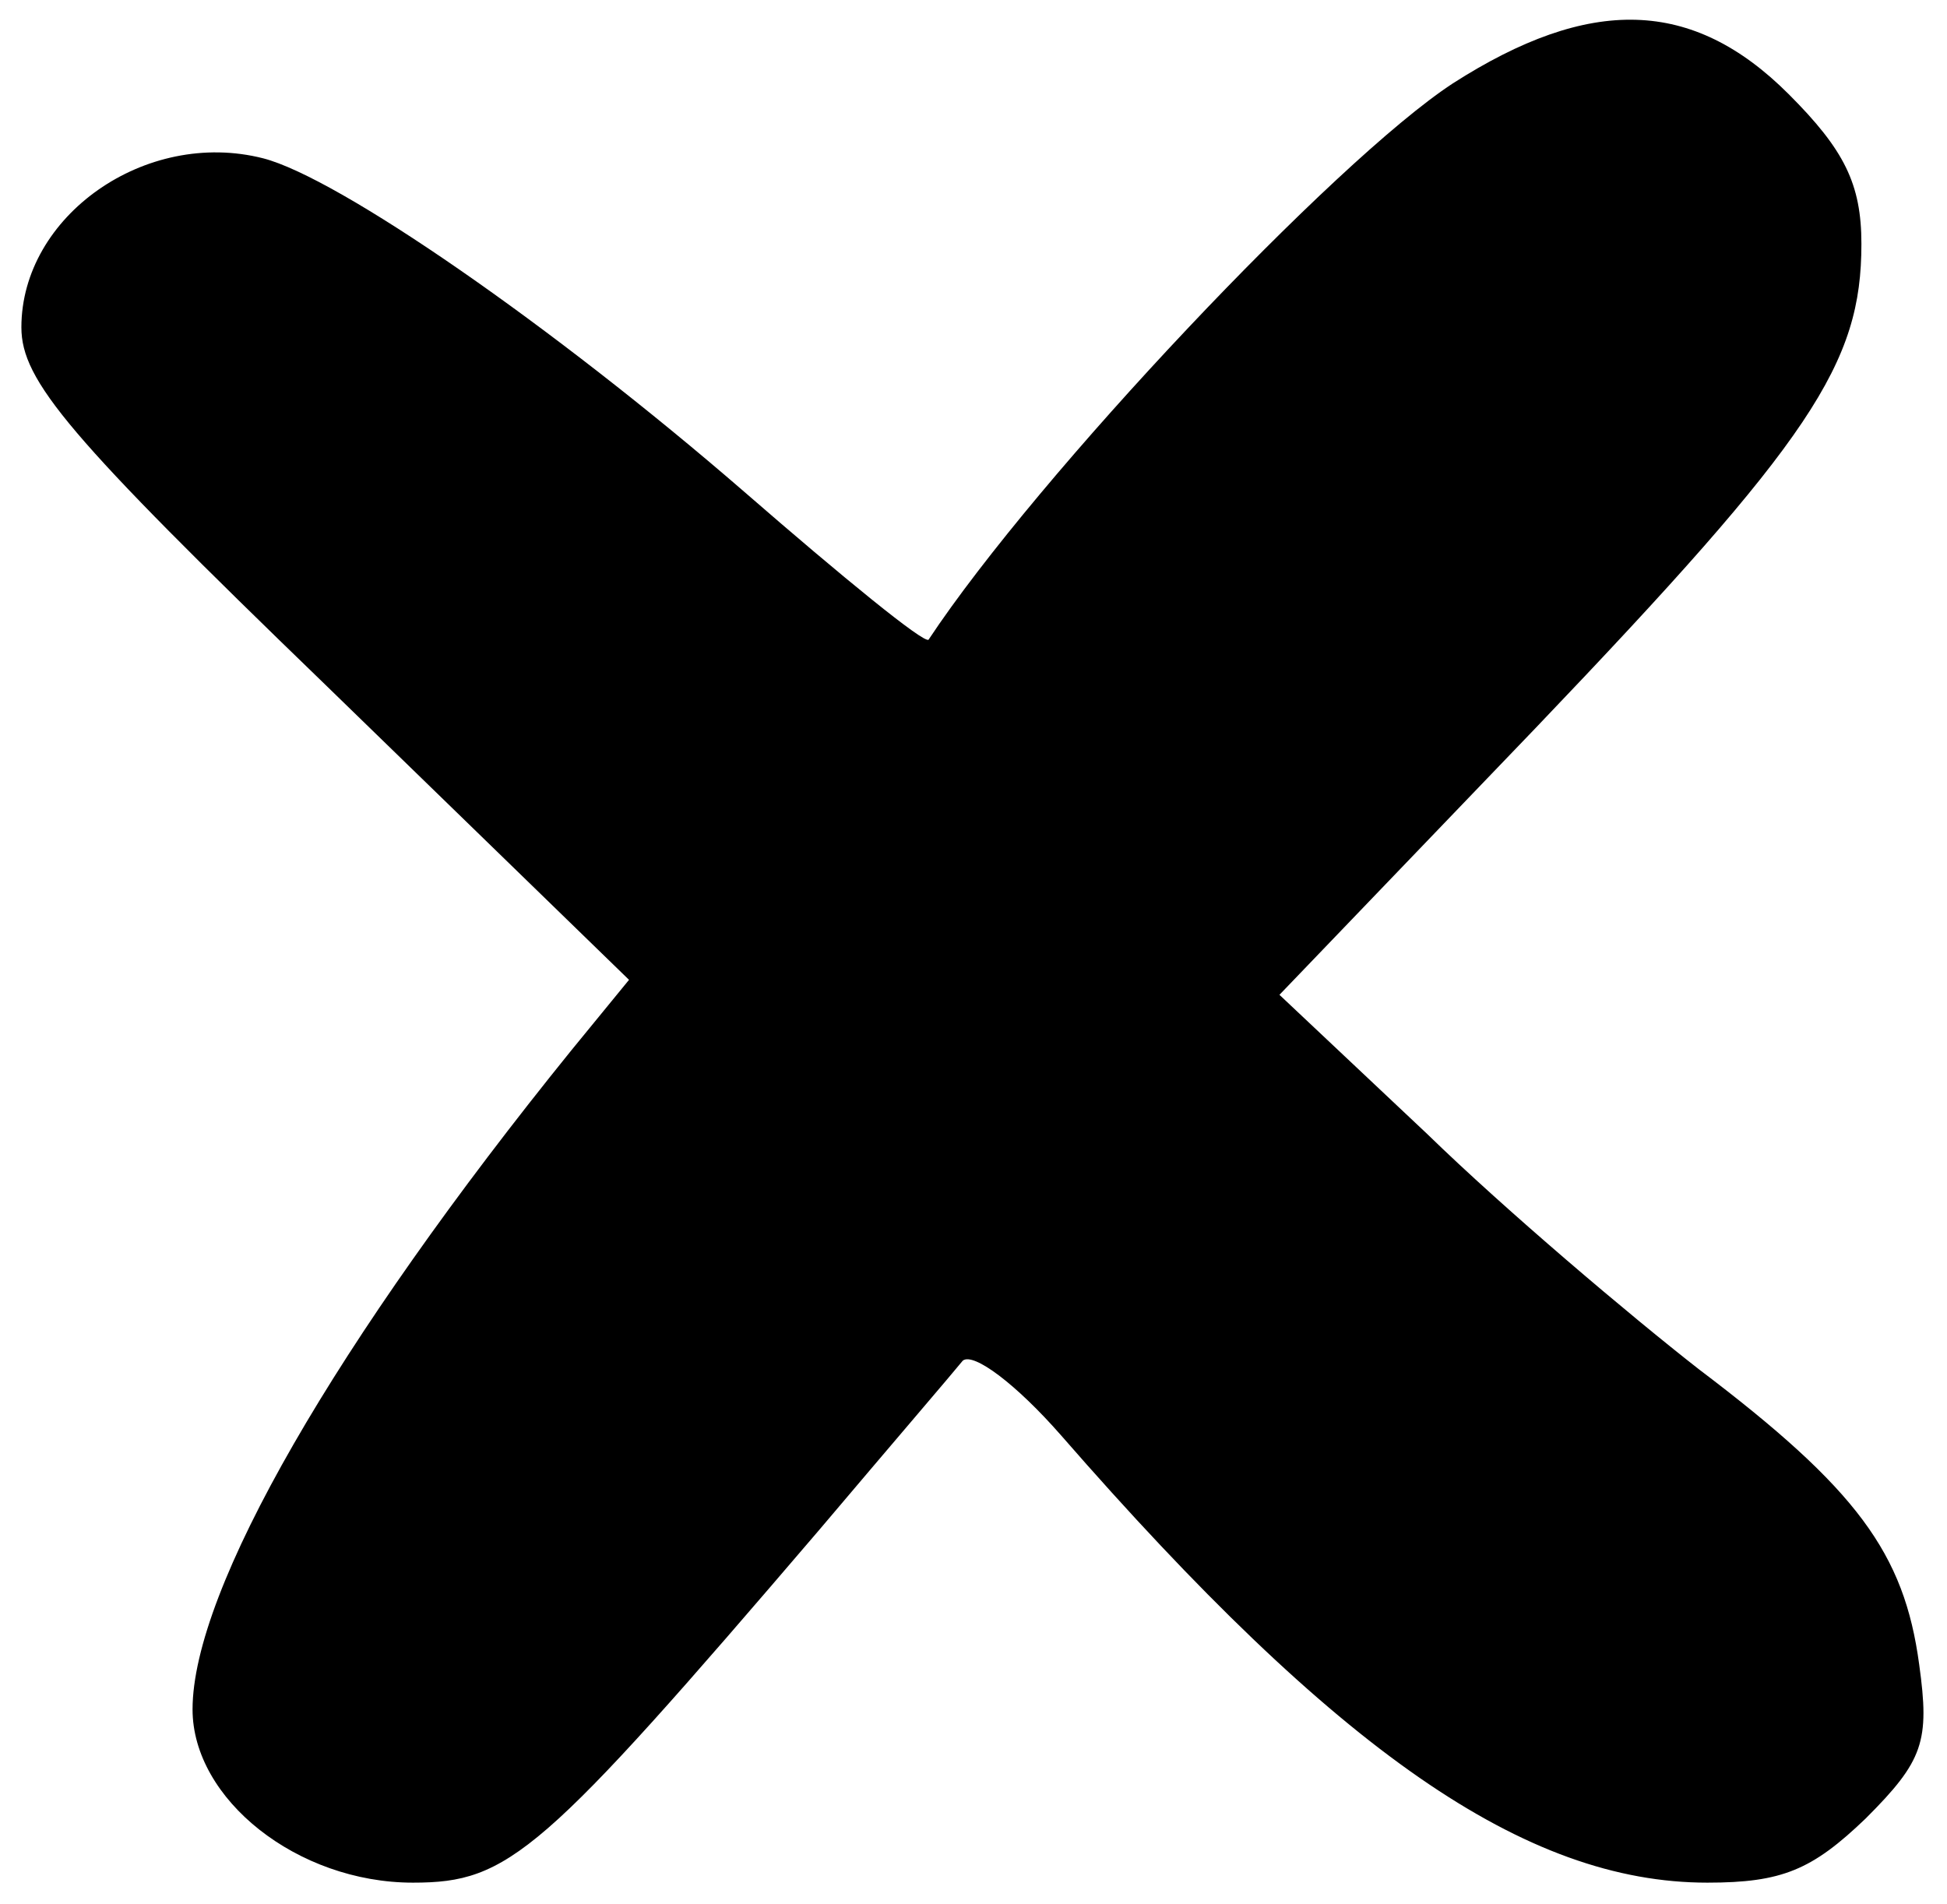 <?xml version="1.0" standalone="no"?>
<!DOCTYPE svg PUBLIC "-//W3C//DTD SVG 20010904//EN"
 "http://www.w3.org/TR/2001/REC-SVG-20010904/DTD/svg10.dtd">
<svg version="1.0" xmlns="http://www.w3.org/2000/svg"
 width="91pt" height="89pt" viewBox="0 0 91 89"
 preserveAspectRatio="xMidYMid meet">

<g transform="translate(0,89) scale(0.1,-0.1)"
fill="#000000" stroke="none">
<path d="M679 851 c-55 -36 -194 -183 -245 -260 -2 -2 -40 29 -86 69 -90 78
-190 147 -225 156 -55 14 -113 -27 -113 -79 0 -25 22 -51 142 -167 l142 -138
-27 -33 c-110 -136 -177 -252 -177 -308 0 -42 49 -81 103 -81 45 0 60 13 190
165 33 39 63 74 67 79 5 4 25 -11 46 -35 129 -148 217 -209 302 -209 35 0 49
6 74 30 27 27 30 36 25 72 -7 52 -29 82 -103 138 -32 25 -90 74 -127 110 l-69
65 120 125 c129 135 152 170 152 226 0 28 -8 44 -34 70 -45 45 -93 46 -157 5z"/>
</g>
</svg>
